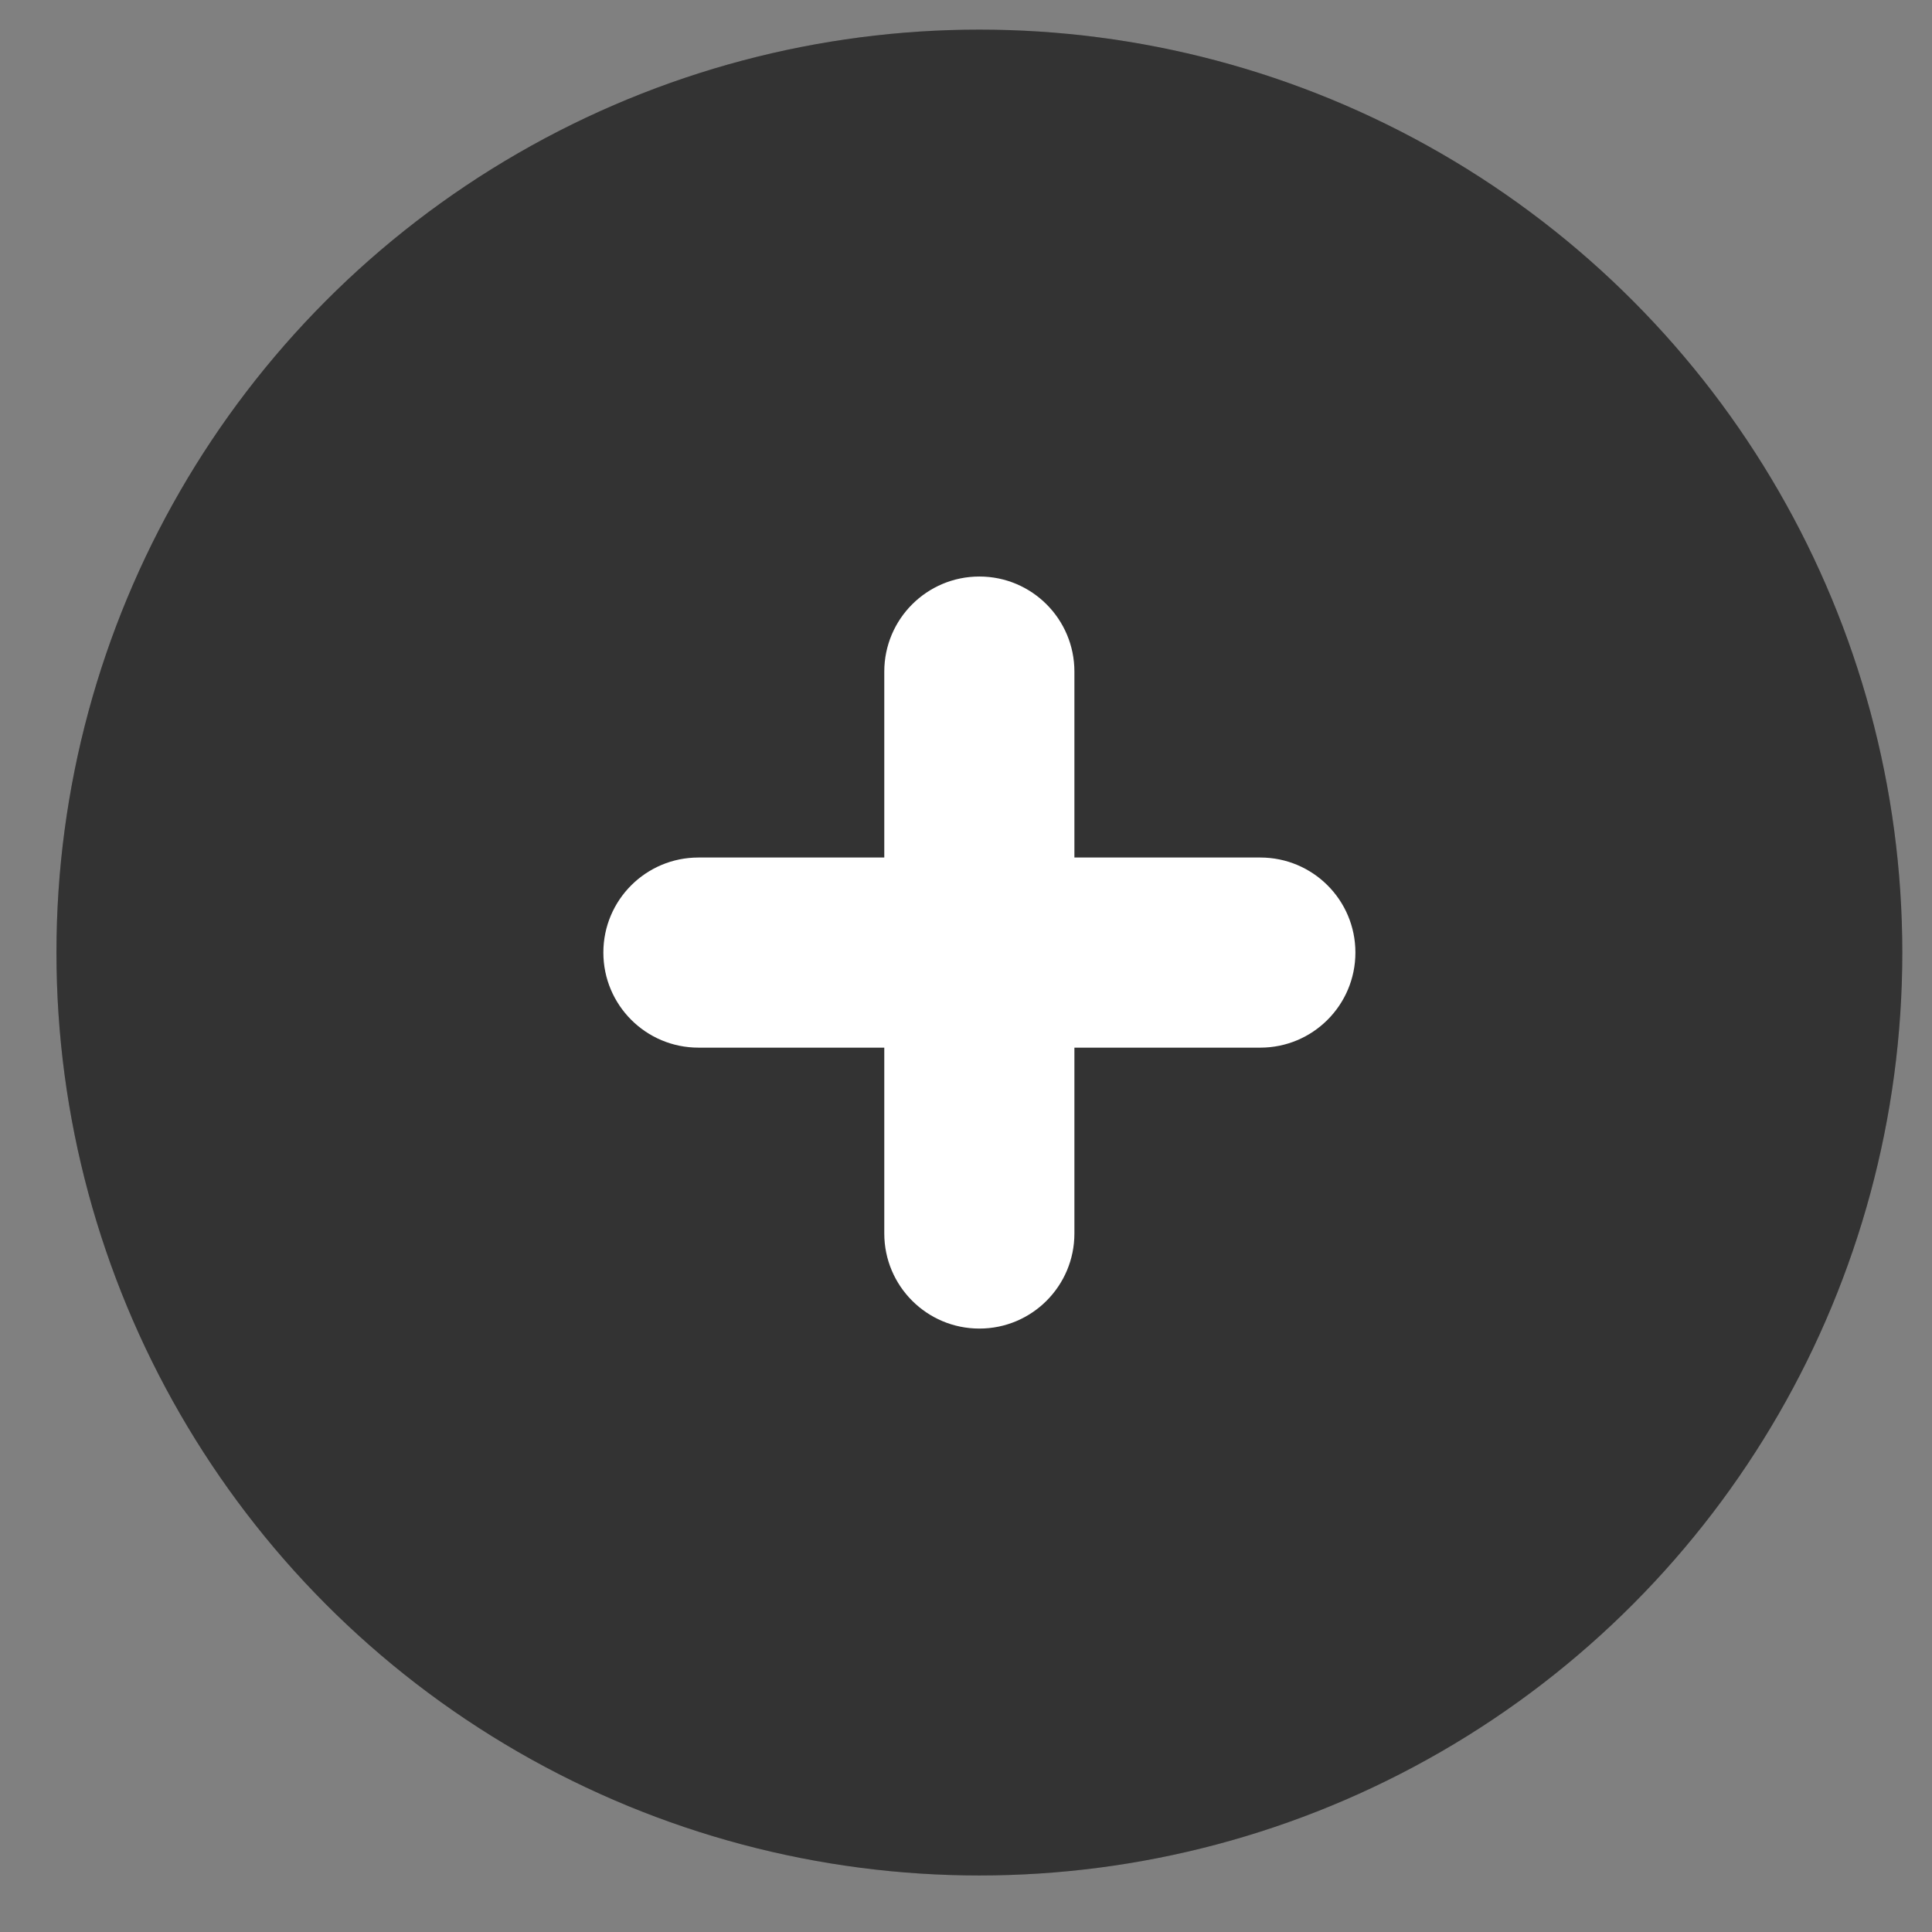 <svg width="27" height="27" viewBox="0 0 27 27" fill="none" xmlns="http://www.w3.org/2000/svg">
<rect x="0" y="0" width="27" height="27" fill="#808080" stroke="none"/>
<g opacity="0.6">
<circle cx="13.687" cy="13.312" r="12.898" fill="black"/>
<circle cx="13.687" cy="13.312" r="12.898" fill="black" fill-opacity="0.2"/>
</g>
<path d="M13.687 18.567C12.953 18.567 12.358 17.972 12.358 17.238V9.386C12.358 8.652 12.953 8.057 13.687 8.057C14.421 8.057 15.015 8.652 15.015 9.386V17.238C15.015 17.972 14.421 18.567 13.687 18.567ZM9.761 14.641C9.027 14.641 8.432 14.046 8.432 13.312C8.432 12.578 9.027 11.984 9.761 11.984H17.613C18.347 11.984 18.942 12.578 18.942 13.312C18.942 14.046 18.347 14.641 17.613 14.641H9.761Z" fill="white"/>
</svg>

